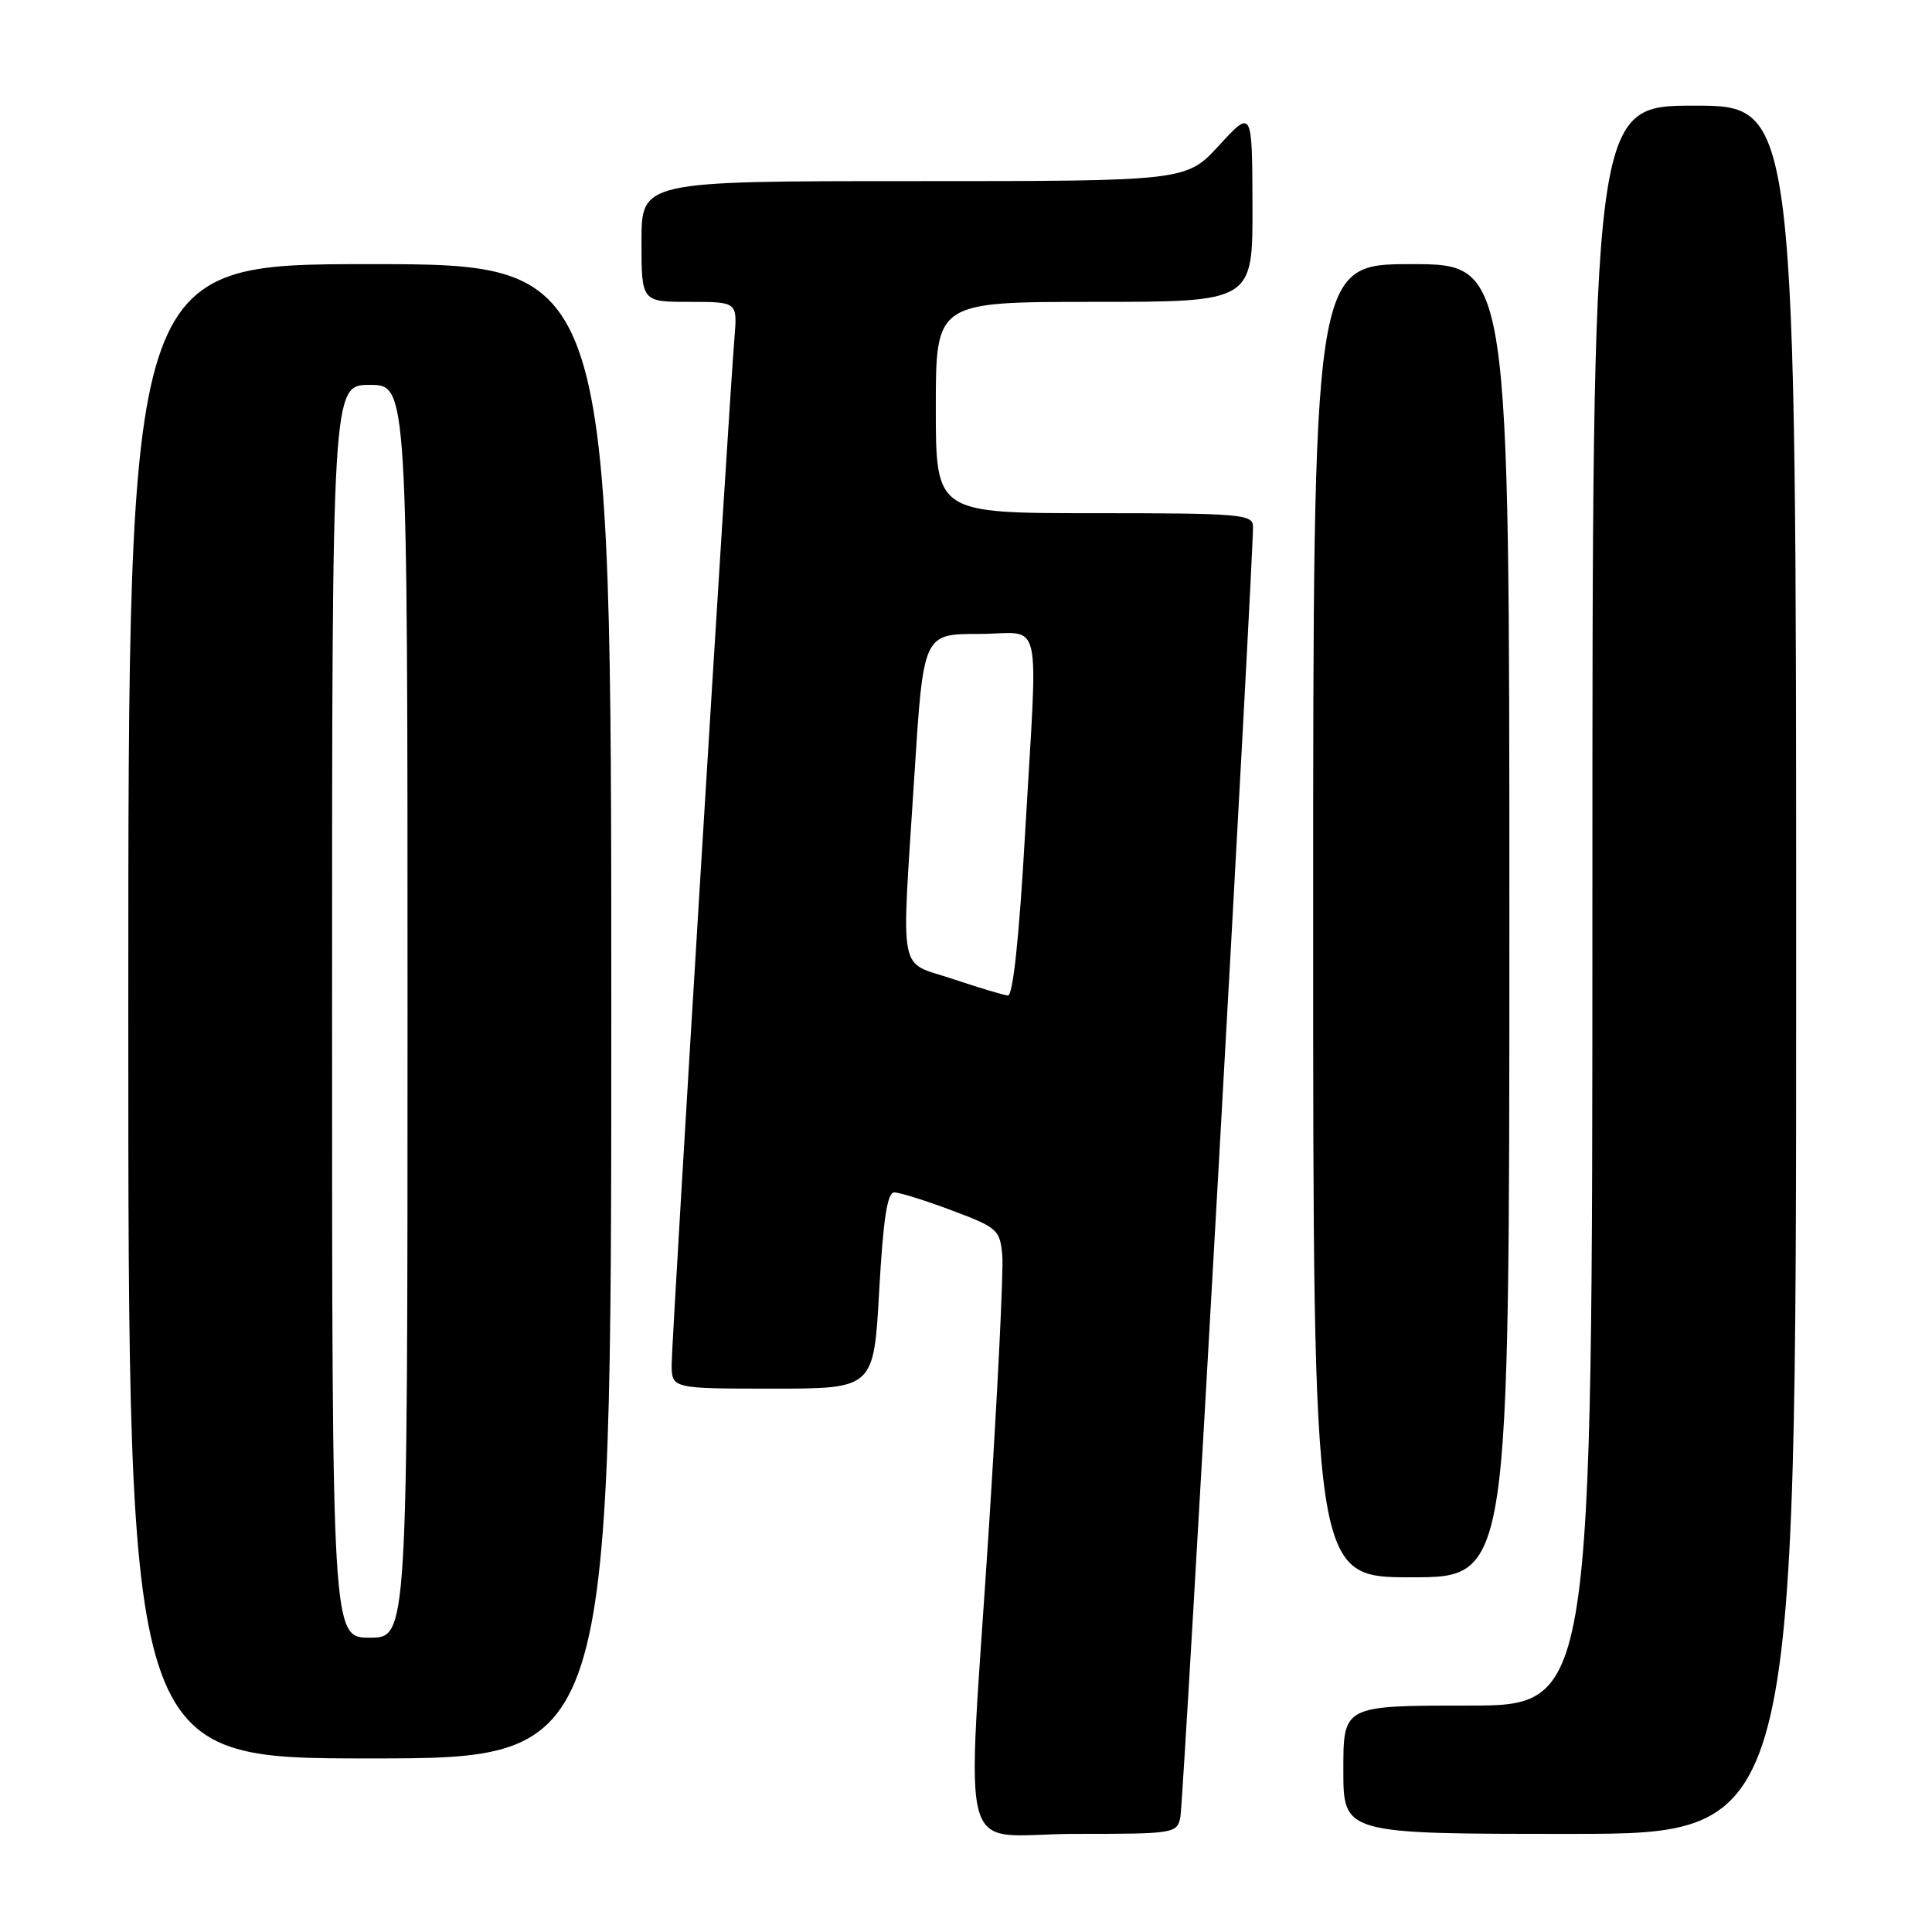 <?xml version="1.0" encoding="UTF-8" standalone="no"?>
<!DOCTYPE svg PUBLIC "-//W3C//DTD SVG 1.1//EN" "http://www.w3.org/Graphics/SVG/1.1/DTD/svg11.dtd" >
<svg xmlns="http://www.w3.org/2000/svg" xmlns:xlink="http://www.w3.org/1999/xlink" version="1.1" viewBox="0 0 256 256">
 <g >
 <path fill="currentColor"
d=" M 156.41 240.75 C 156.82 238.69 166.10 73.78 166.03 69.75 C 166.00 68.14 164.32 68.00 145.00 68.00 C 124.00 68.00 124.00 68.00 124.00 54.00 C 124.00 40.00 124.00 40.00 145.00 40.00 C 166.00 40.00 166.00 40.00 165.96 27.25 C 165.92 14.50 165.92 14.50 161.55 19.25 C 157.18 24.00 157.18 24.00 121.09 24.00 C 85.00 24.00 85.00 24.00 85.00 32.00 C 85.00 40.00 85.00 40.00 91.35 40.00 C 97.71 40.00 97.71 40.00 97.32 44.75 C 96.55 54.08 89.00 177.56 89.00 180.75 C 89.00 184.00 89.00 184.00 102.39 184.00 C 115.78 184.00 115.78 184.00 116.50 171.00 C 117.03 161.56 117.57 158.00 118.49 158.00 C 119.19 158.00 122.62 159.07 126.13 160.39 C 132.19 162.66 132.51 162.95 132.81 166.37 C 132.98 168.34 132.19 184.39 131.06 202.04 C 128.08 248.41 126.58 243.00 142.48 243.00 C 155.66 243.00 155.97 242.95 156.41 240.75 Z  M 238.00 128.50 C 238.00 14.00 238.00 14.00 224.50 14.00 C 211.00 14.00 211.00 14.00 211.00 120.00 C 211.00 226.00 211.00 226.00 194.50 226.00 C 178.00 226.00 178.00 226.00 178.00 234.50 C 178.00 243.00 178.00 243.00 208.00 243.00 C 238.00 243.00 238.00 243.00 238.00 128.50 Z  M 81.00 134.00 C 81.00 35.00 81.00 35.00 49.00 35.00 C 17.00 35.00 17.00 35.00 17.00 134.00 C 17.00 233.00 17.00 233.00 49.00 233.00 C 81.00 233.00 81.00 233.00 81.00 134.00 Z  M 200.00 122.00 C 200.00 35.00 200.00 35.00 187.00 35.00 C 174.00 35.00 174.00 35.00 174.00 122.00 C 174.00 209.00 174.00 209.00 187.00 209.00 C 200.00 209.00 200.00 209.00 200.00 122.00 Z  M 126.25 129.72 C 118.90 127.24 119.43 130.05 121.16 102.75 C 122.35 84.00 122.35 84.00 129.68 84.00 C 138.34 84.00 137.54 80.49 135.81 110.75 C 135.04 124.30 134.22 131.97 133.55 131.91 C 132.97 131.86 129.69 130.87 126.25 129.72 Z  M 44.00 134.00 C 44.00 51.00 44.00 51.00 49.00 51.00 C 54.00 51.00 54.00 51.00 54.00 134.00 C 54.00 217.00 54.00 217.00 49.00 217.00 C 44.00 217.00 44.00 217.00 44.00 134.00 Z "/>
</g>
</svg>